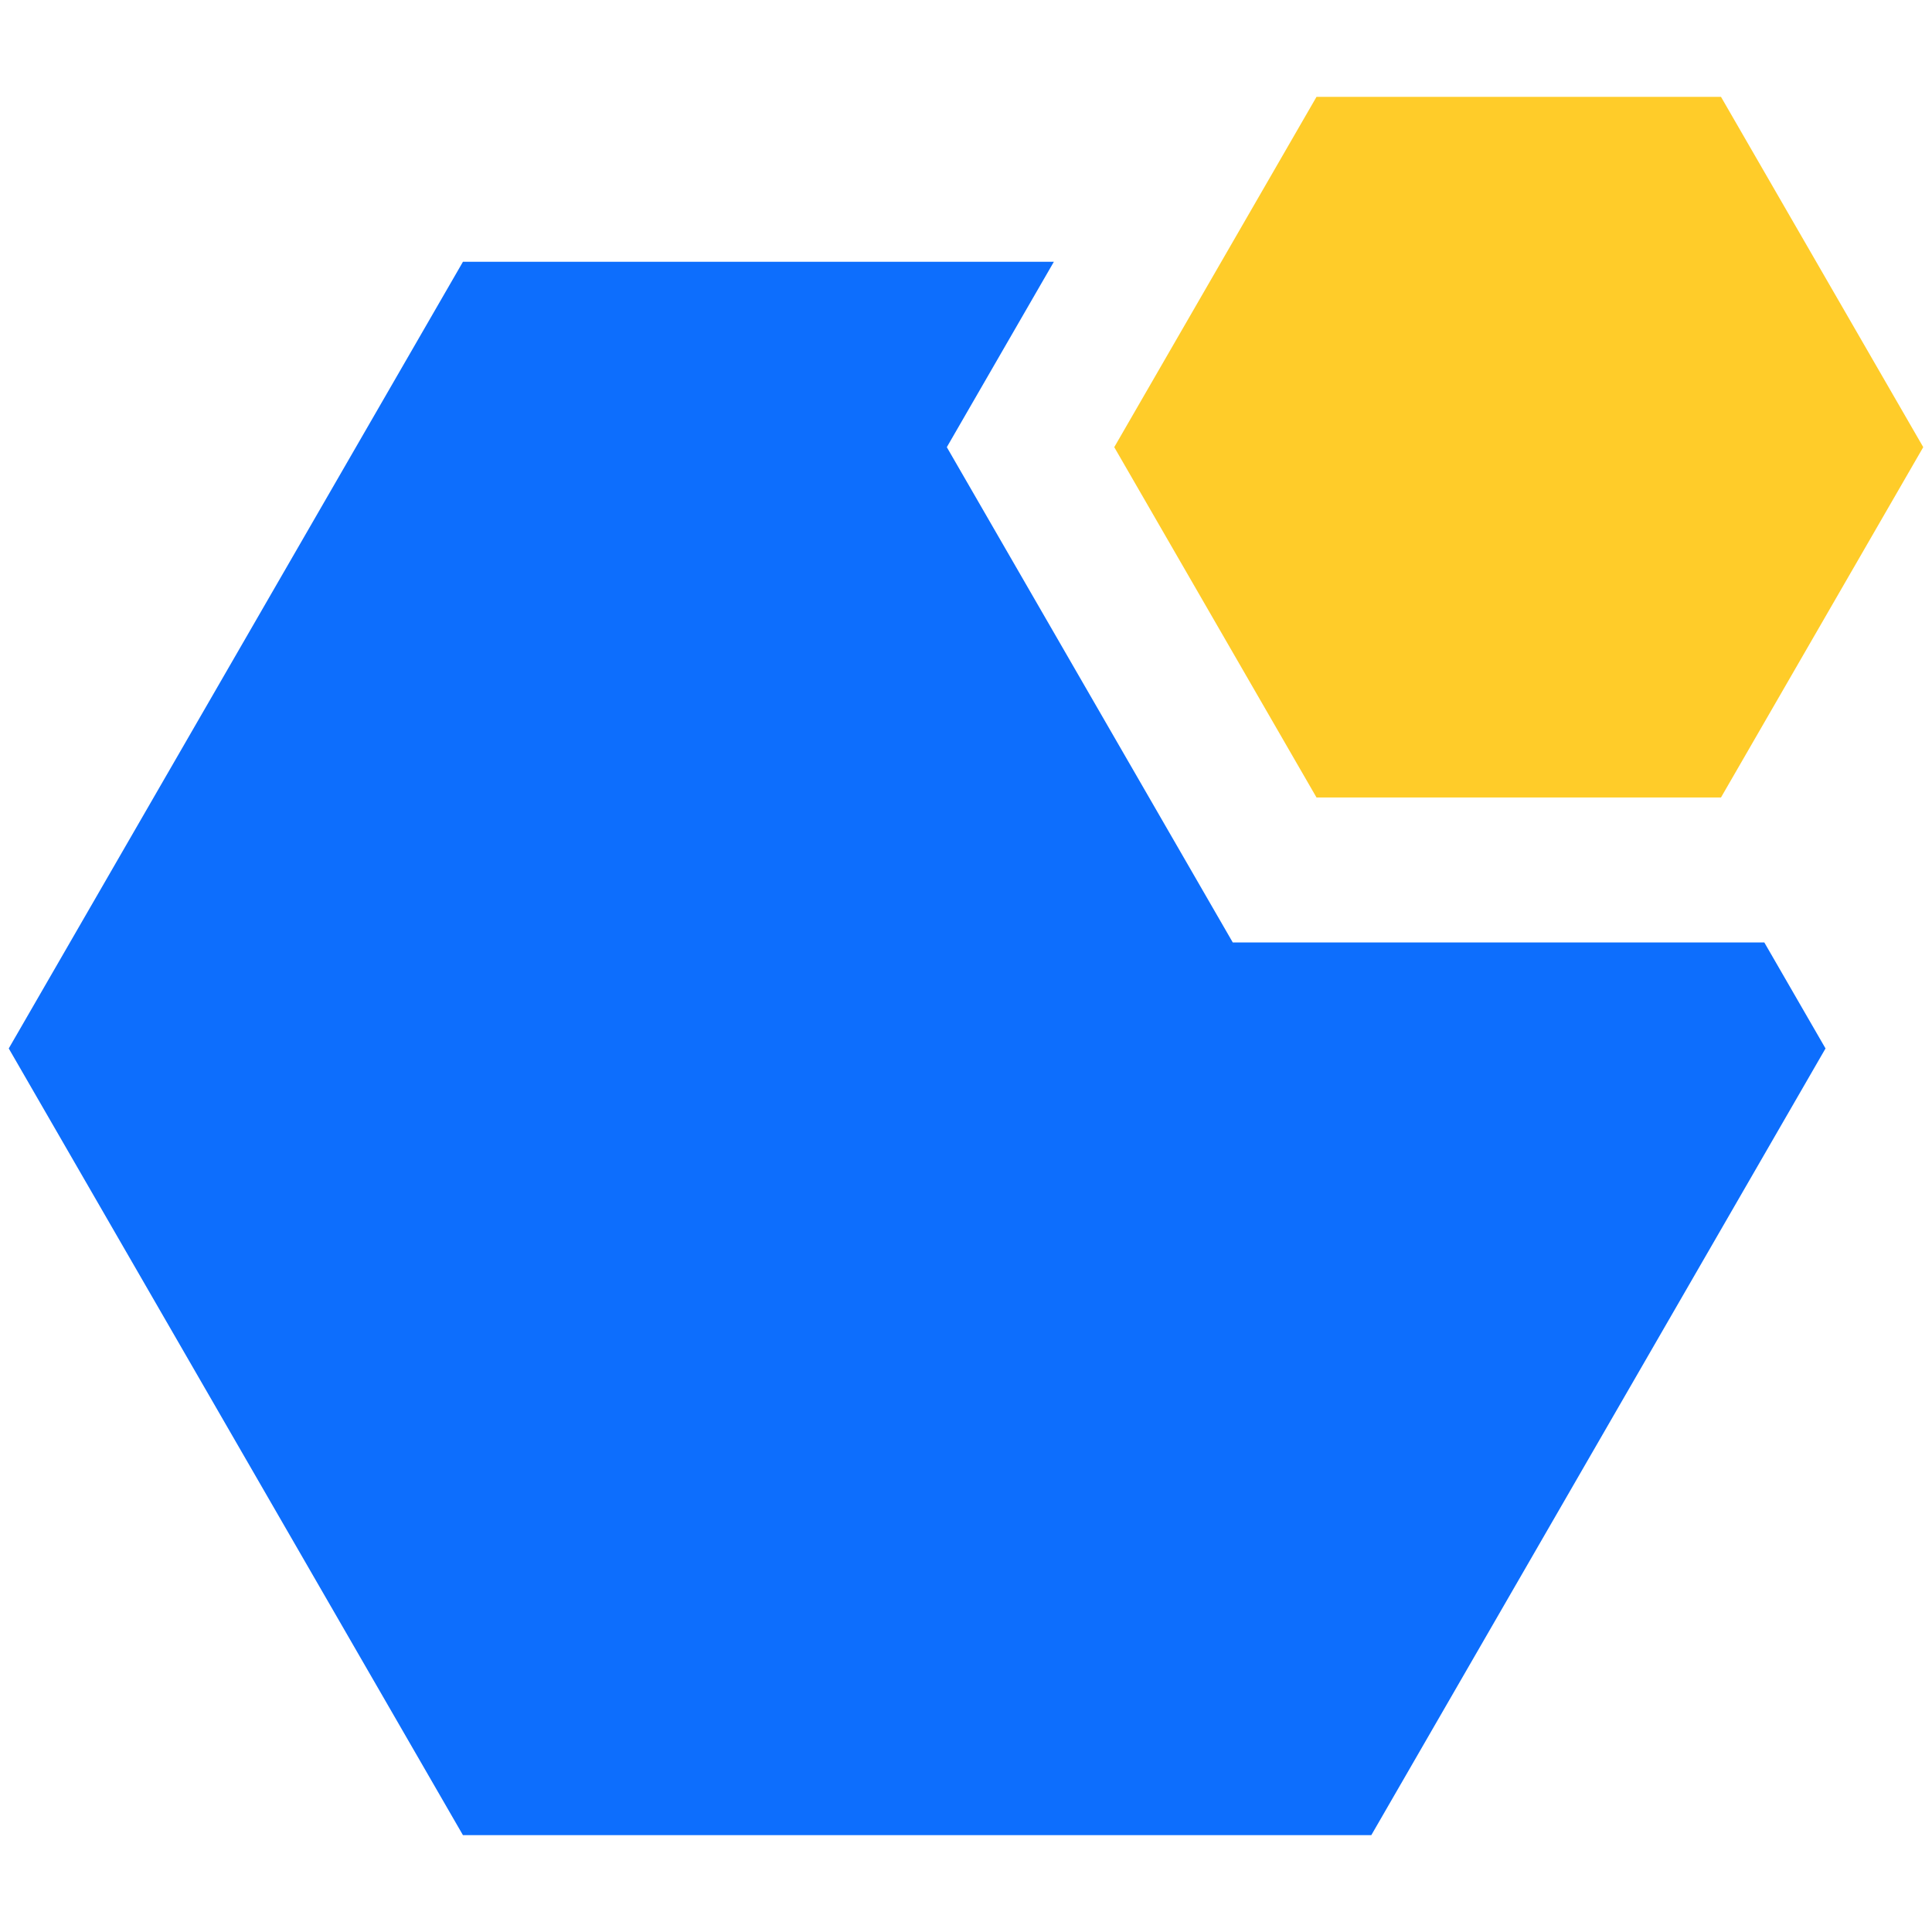 <?xml version="1.0" encoding="UTF-8"?>
<!DOCTYPE svg PUBLIC "-//W3C//DTD SVG 1.1//EN" "http://www.w3.org/Graphics/SVG/1.1/DTD/svg11.dtd">
<!-- Creator: CorelDRAW 2018 (64-Bit) -->
<svg xmlns="http://www.w3.org/2000/svg" xml:space="preserve" width="10.417in" height="10.417in" version="1.1" style="shape-rendering:geometricPrecision; text-rendering:geometricPrecision; image-rendering:optimizeQuality; fill-rule:evenodd; clip-rule:evenodd"
viewBox="0 0 10416.66 10416.66"
 xmlns:xlink="http://www.w3.org/1999/xlink">
 <defs>
  <style type="text/css">
   <![CDATA[
    .fil2 {fill:none}
    .fil0 {fill:#0D6EFD}
    .fil1 {fill:#FFCC29}
   ]]>
  </style>
 </defs>
 <g id="Layer_x0020_1">
  <g id="_1726904813536">
   <g>
    <polygon class="fil0" points="2496.04,1411.42 4944.85,1411.42 5682.07,1411.42 5104.94,2410.96 5875.86,3746.2 6646.71,5081.44 8188.52,5081.4 9512.62,5081.4 9842.57,5652.9 8618.12,7773.62 7393.67,9894.38 4944.85,9894.38 2496,9894.42 1271.59,7773.62 47.19,5652.9 1271.63,3532.19 "/>
    <polygon class="fil1" points="7098.11,522.25 8188.55,522.26 9279.01,522.24 9824.23,1466.59 10369.46,2410.95 9824.22,3355.31 9279,4299.66 8188.55,4299.66 7098.09,4299.67 6552.87,3355.32 6007.65,2410.97 6552.89,1466.61 "/>
   </g>
   <rect class="fil2" x="-0" y="-0" width="10416.66" height="10416.66"/>
  </g>
 </g>
</svg>
